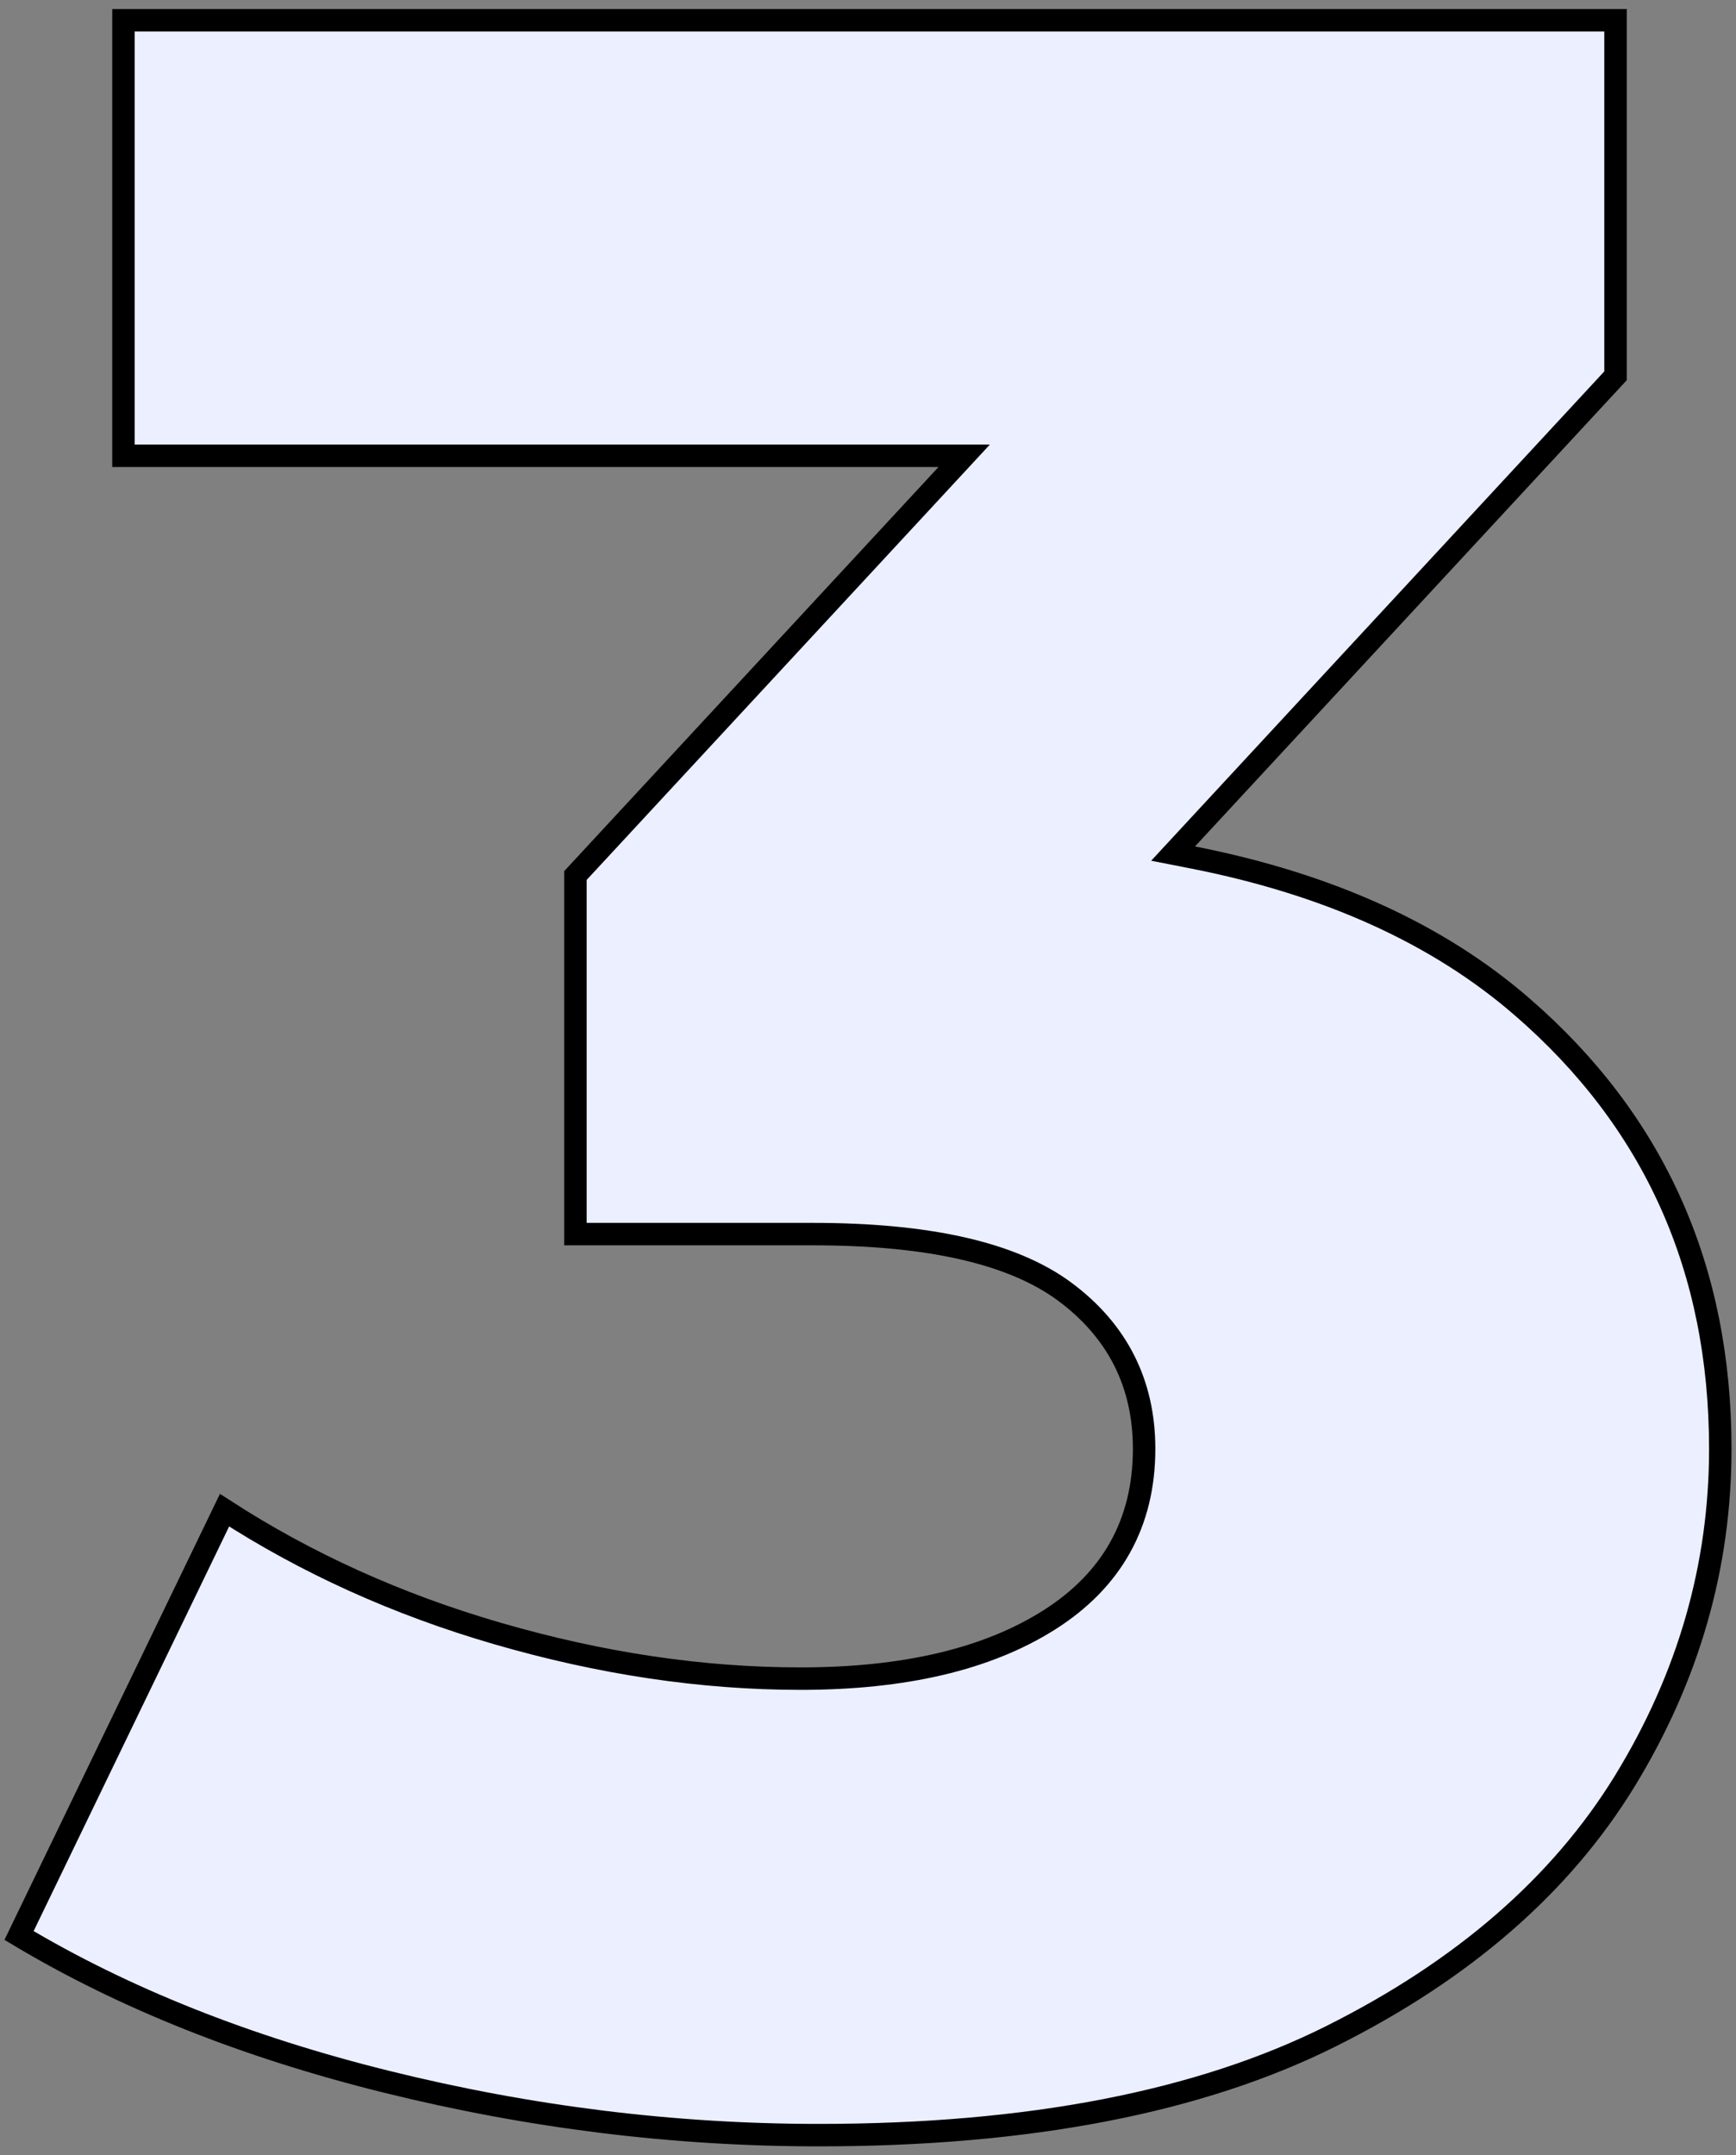 <svg width="116" height="144" viewBox="0 0 116 144" fill="none" xmlns="http://www.w3.org/2000/svg">
<rect x="0" y="0" width="116" height="144" fill="#808080" stroke="none"/>
<path d="M101.708 67.269L101.709 67.269C110.539 74.922 114.95 84.742 114.95 96.802C114.95 104.658 112.821 112.053 108.56 119.01C104.307 125.938 97.795 131.611 88.964 136.031C80.173 140.432 68.759 142.652 54.7 142.652C45.032 142.652 35.393 141.46 25.78 139.074C16.432 136.754 8.269 133.498 1.272 129.314L15.003 100.898C20.483 104.444 26.543 107.187 33.19 109.122C40.122 111.14 46.882 112.152 53.5 112.152C60.383 112.152 65.939 110.868 70.101 108.236C74.314 105.571 76.45 101.733 76.45 96.802C76.45 92.433 74.666 88.91 71.147 86.3L71.146 86.299C67.607 83.682 61.944 82.452 54.3 82.452H38.45V58.496L63.26 31.712L64.427 30.452H62.71H8.25V1.352H107.95V25.108L79.3 56.042L78.386 57.029L79.705 57.288C88.767 59.069 96.098 62.403 101.708 67.269Z" fill="#EBEFFF" stroke="black" stroke-width="1.5"/>
</svg>
